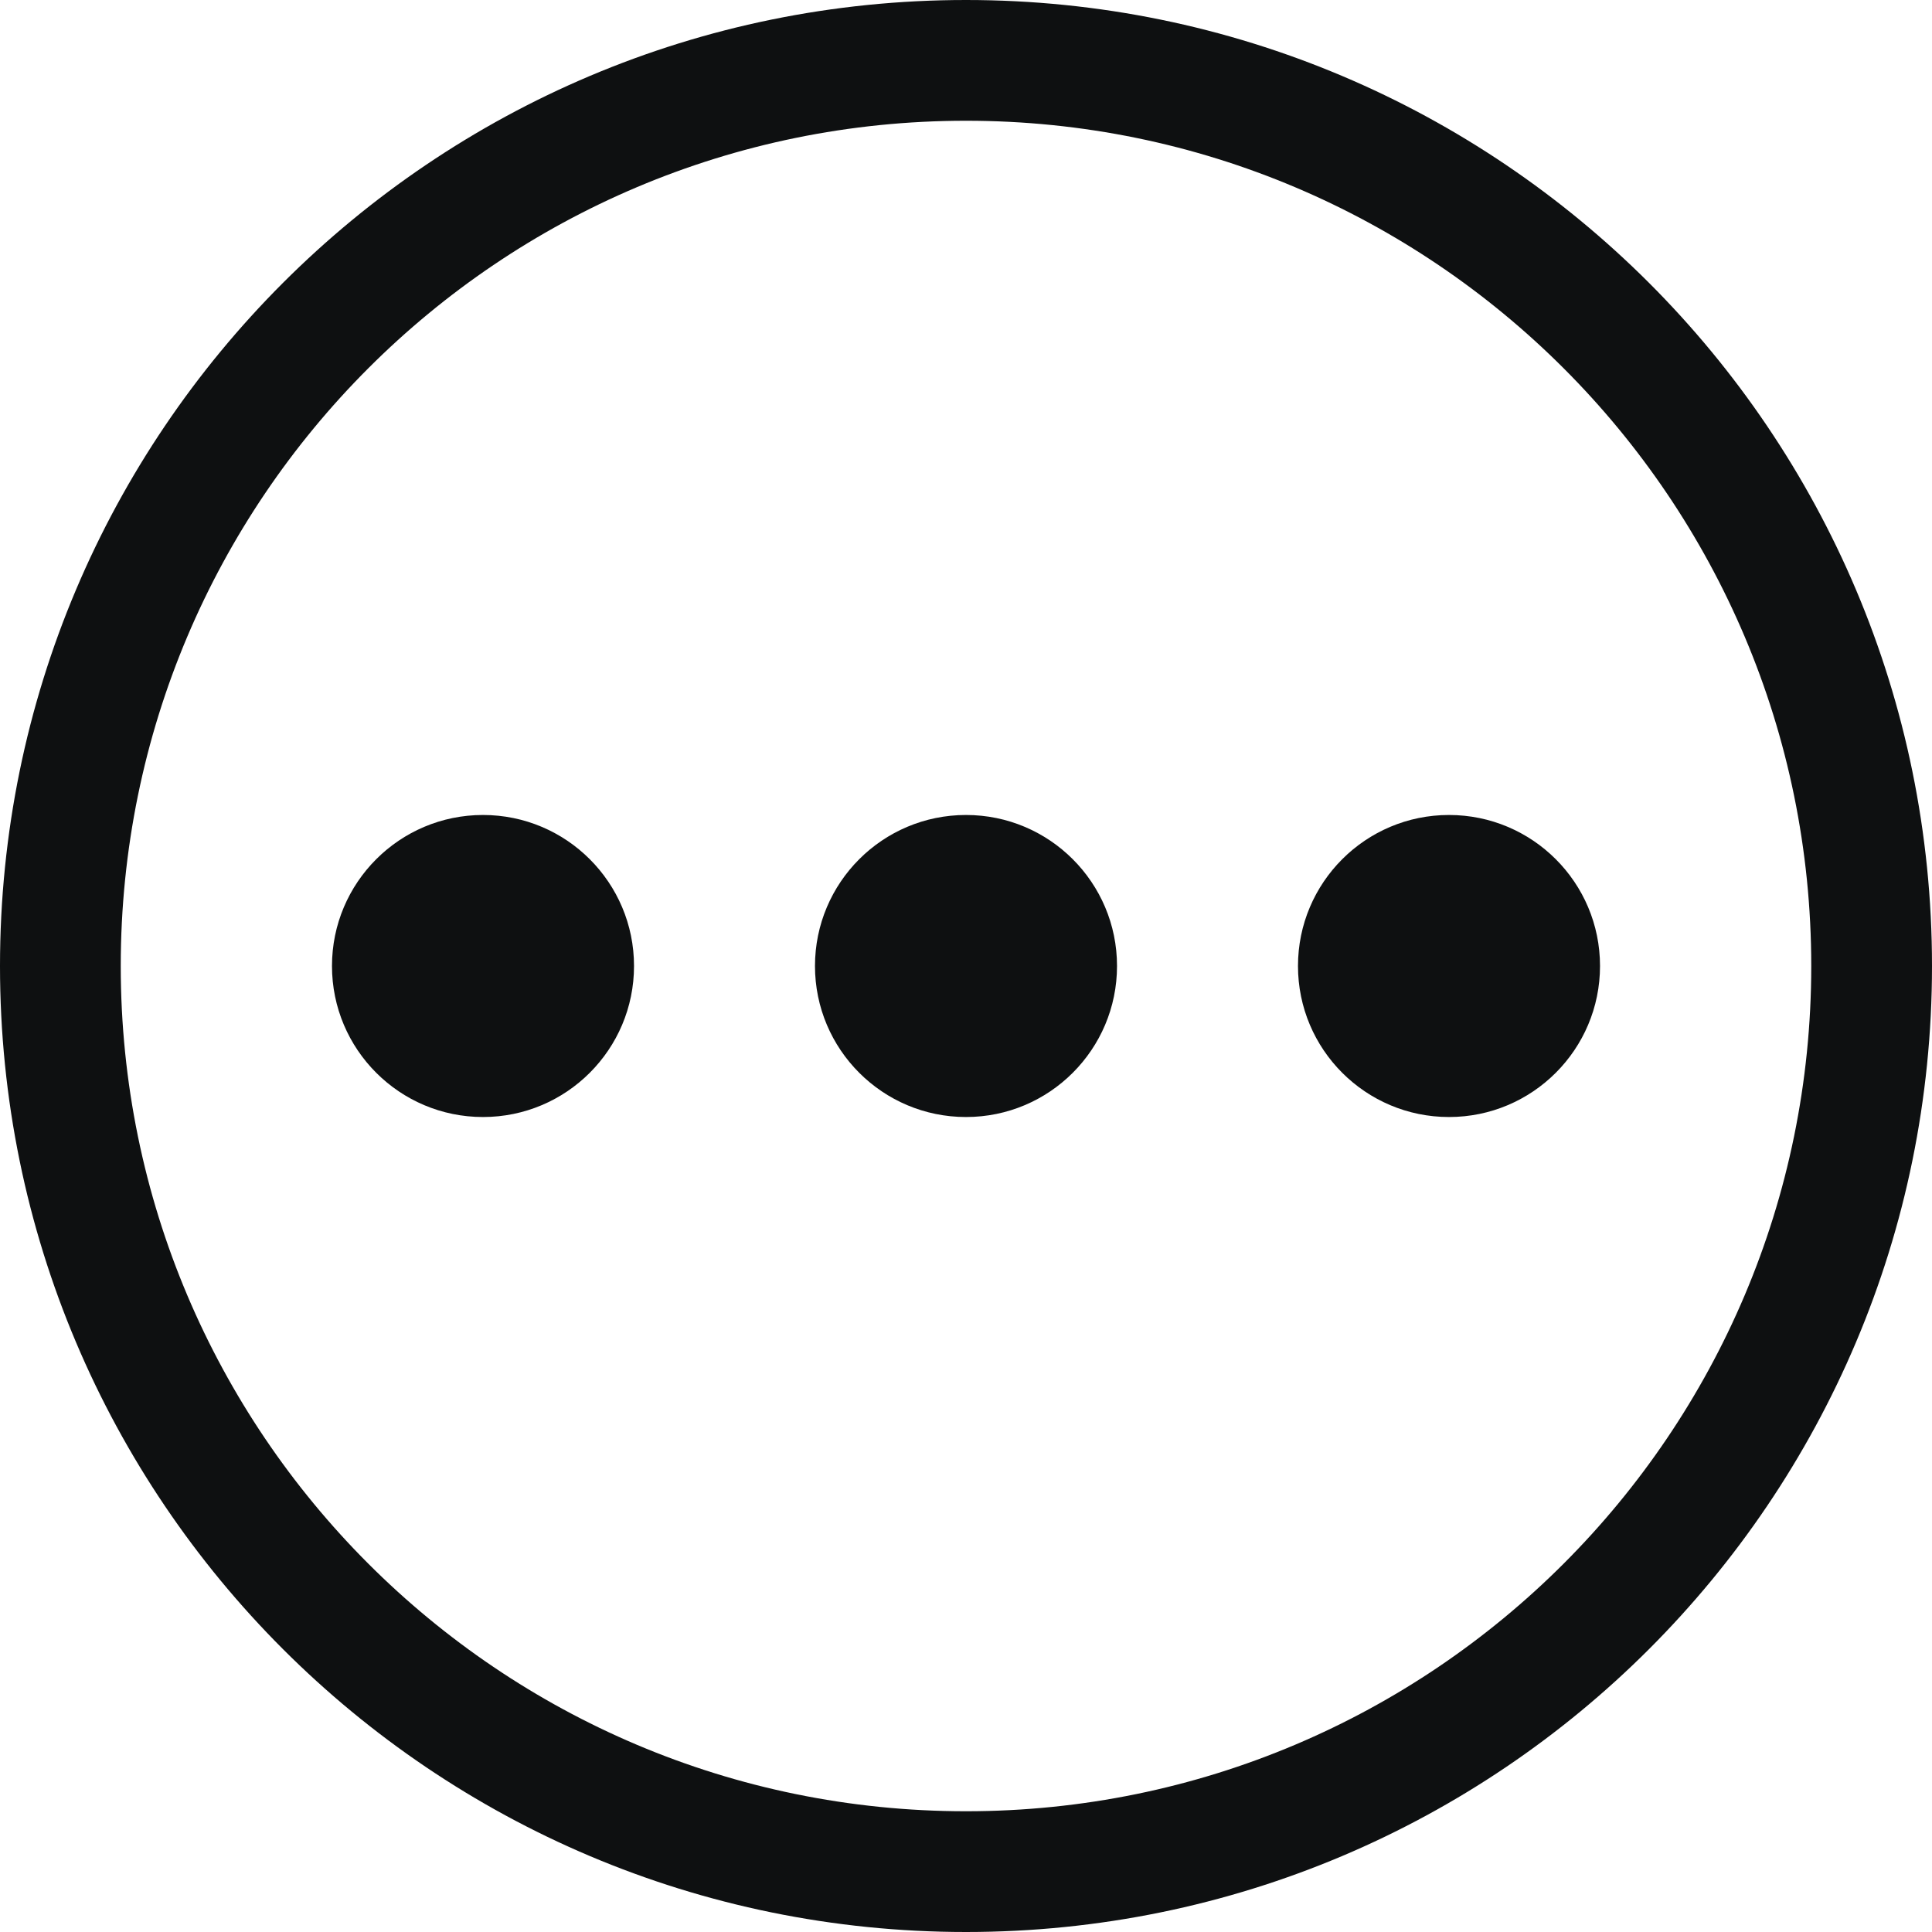 <svg viewBox="0 0 12 12" fill="none" xmlns="http://www.w3.org/2000/svg">
<path d="M3.938 6C3.938 6.518 3.518 6.938 3 6.938C2.482 6.938 2.062 6.518 2.062 6C2.062 5.482 2.482 5.062 3 5.062C3.518 5.062 3.938 5.482 3.938 6Z" fill="#0E1011"/>
<path d="M6 6.938C6.518 6.938 6.938 6.518 6.938 6C6.938 5.482 6.518 5.062 6 5.062C5.482 5.062 5.062 5.482 5.062 6C5.062 6.518 5.482 6.938 6 6.938Z" fill="#0E1011"/>
<path d="M9 6.938C9.518 6.938 9.938 6.518 9.938 6C9.938 5.482 9.518 5.062 9 5.062C8.482 5.062 8.062 5.482 8.062 6C8.062 6.518 8.482 6.938 9 6.938Z" fill="#0E1011"/>
<path fill-rule="evenodd" clip-rule="evenodd" d="M6 12C9.314 12 12 9.314 12 6C12 2.686 9.314 0 6 0C2.686 0 0 2.686 0 6C0 9.314 2.686 12 6 12ZM11.25 6C11.25 8.899 8.899 11.25 6 11.25C3.1 11.25 0.75 8.899 0.75 6C0.75 3.1 3.1 0.75 6 0.75C8.899 0.75 11.25 3.1 11.25 6Z" fill="#0E1011"/>
</svg>
